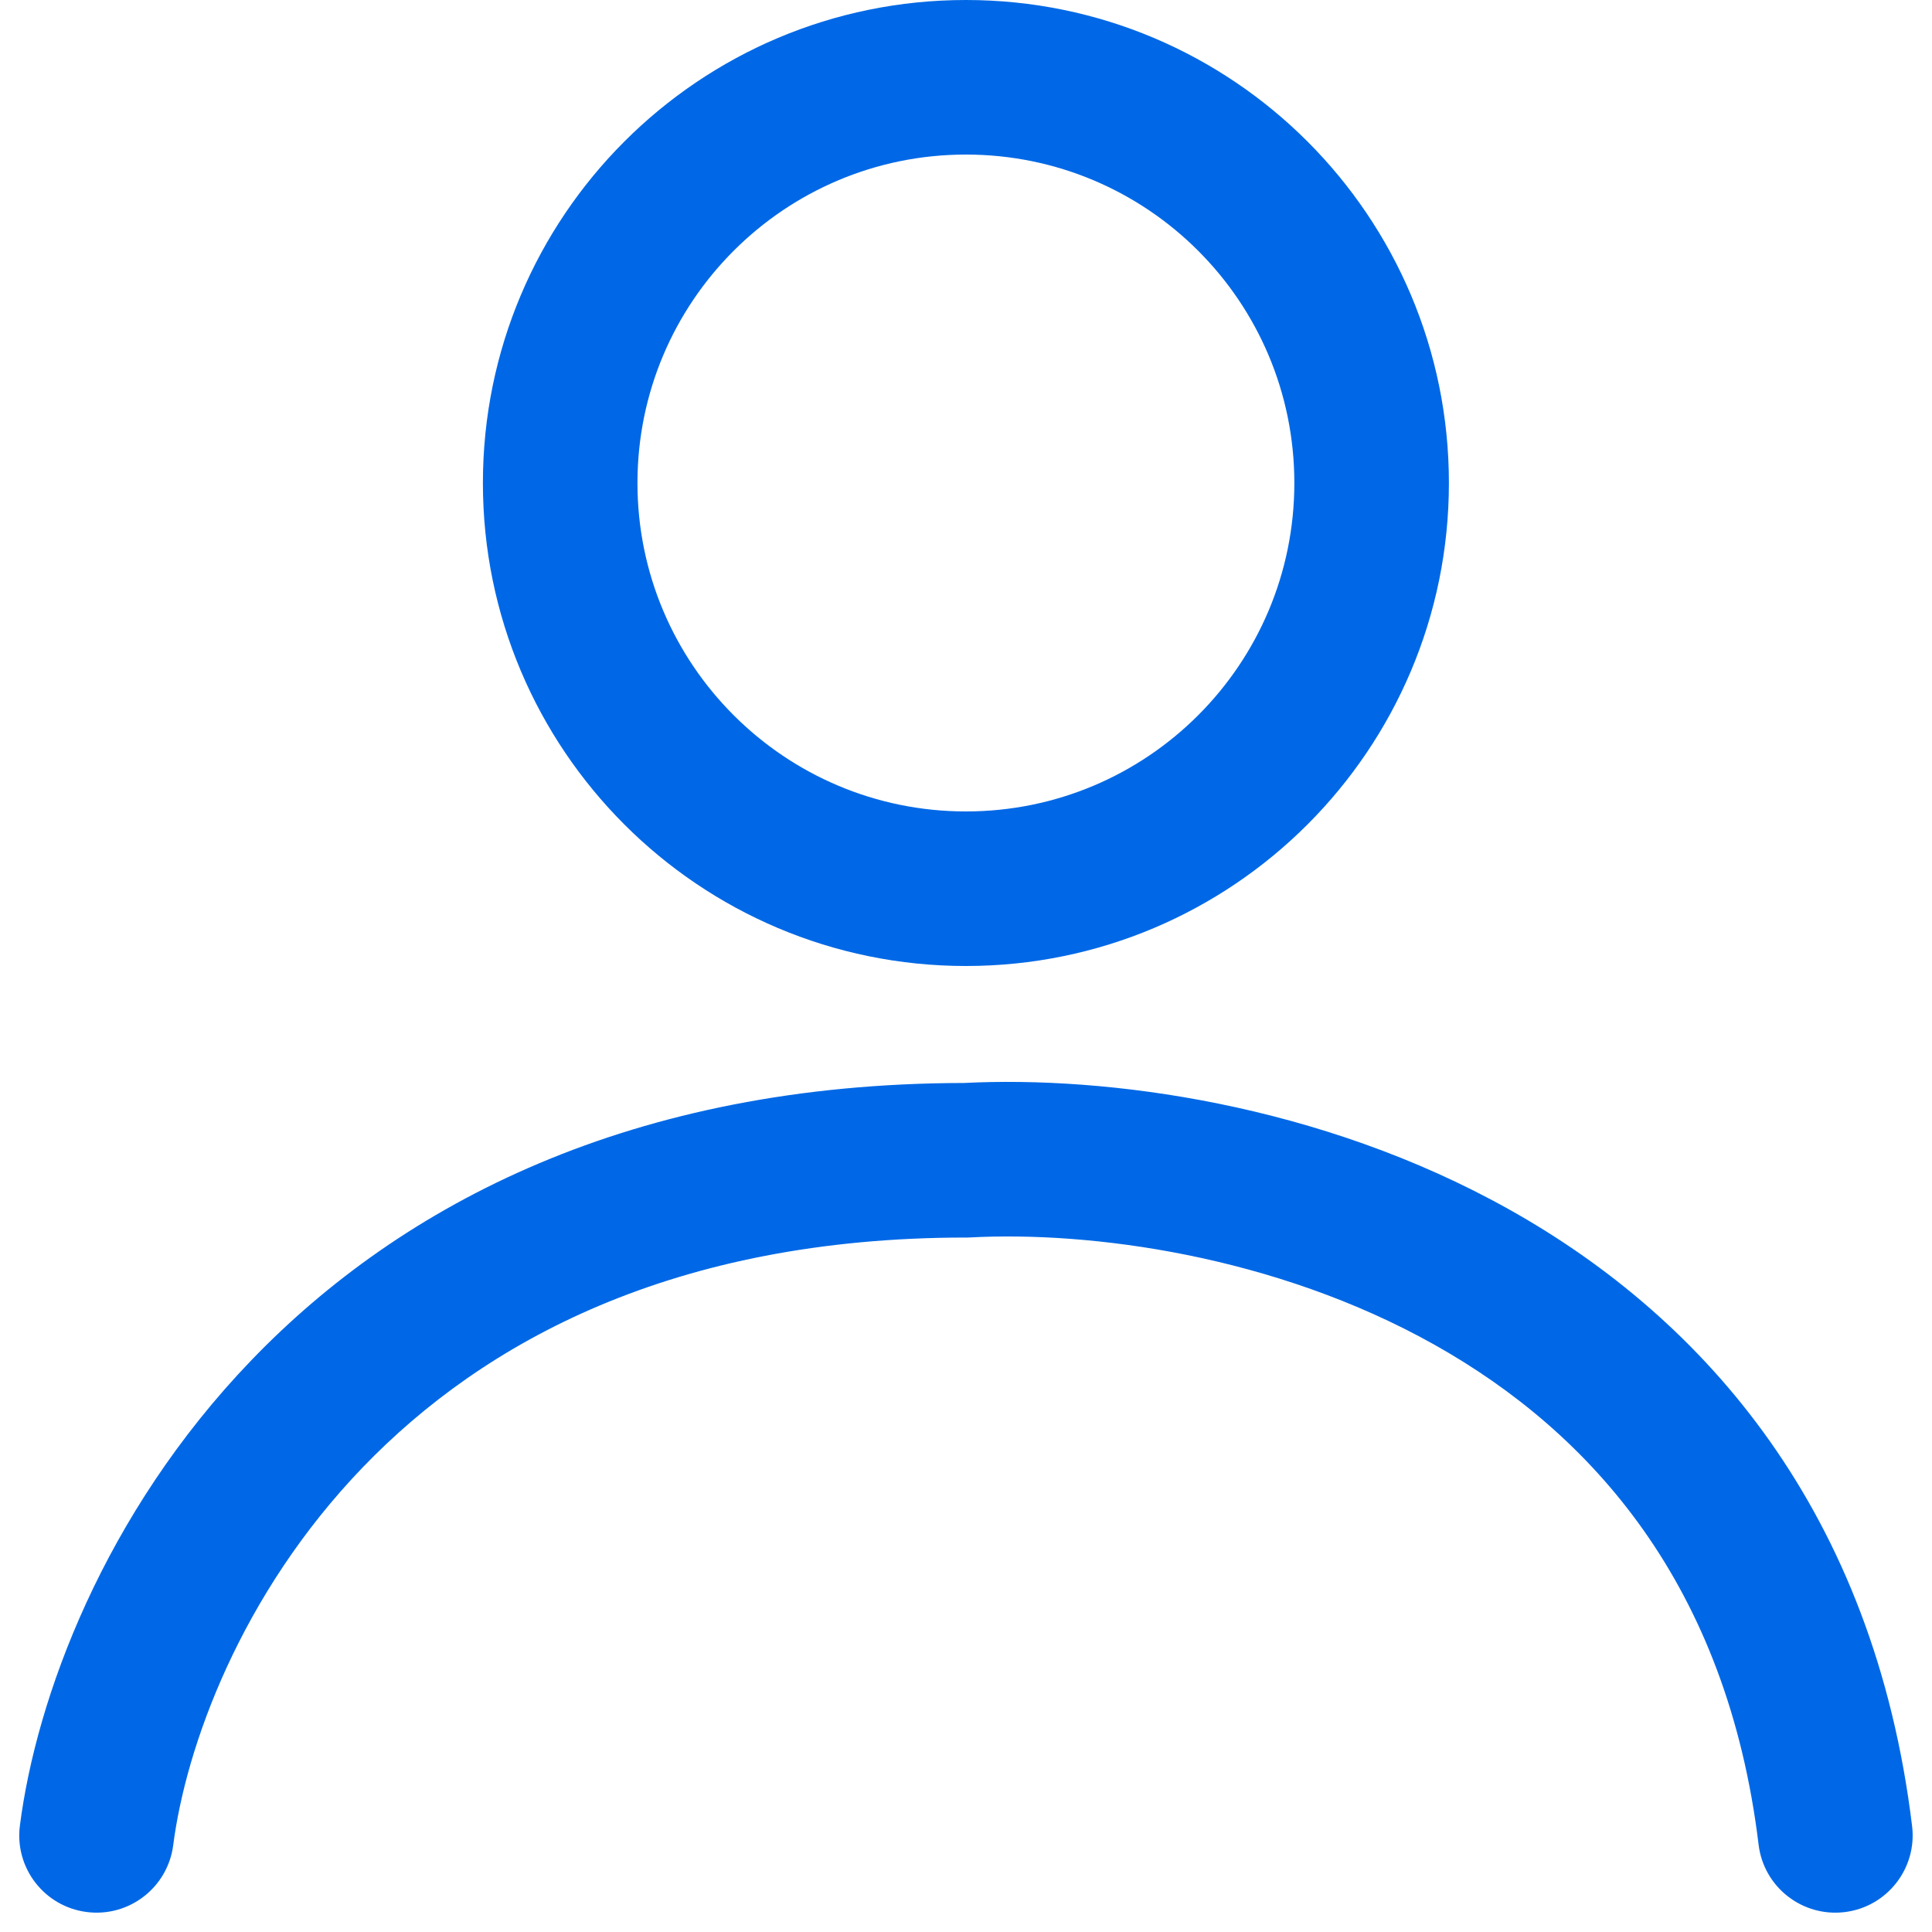 <svg width="20" height="20" viewBox="0 0 20 20" fill="none" xmlns="http://www.w3.org/2000/svg">
<path fill-rule="evenodd" clip-rule="evenodd" d="M13.399 5C13.399 6.878 11.877 8.4 9.999 8.4C8.122 8.4 6.599 6.878 6.599 5C6.599 3.122 8.122 1.6 9.999 1.6C11.877 1.6 13.399 3.122 13.399 5ZM14.999 5C14.999 7.761 12.761 10 9.999 10C7.238 10 4.999 7.761 4.999 5C4.999 2.239 7.238 0 9.999 0C12.761 0 14.999 2.239 14.999 5ZM10.042 12.81C11.276 12.744 13.188 12.988 14.85 13.921C16.476 14.834 17.879 16.407 18.205 19.096C18.258 19.535 18.657 19.847 19.096 19.794C19.534 19.741 19.847 19.342 19.794 18.904C19.399 15.652 17.652 13.659 15.633 12.526C13.661 11.419 11.445 11.136 9.978 11.211C6.536 11.216 4.159 12.465 2.606 14.077C1.072 15.67 0.375 17.581 0.206 18.898C0.149 19.336 0.459 19.737 0.897 19.793C1.335 19.85 1.736 19.54 1.793 19.102C1.923 18.089 2.487 16.506 3.758 15.187C5.007 13.891 6.972 12.811 9.999 12.811H10.021L10.042 12.81Z" fill="#0068E6"/>
</svg>
